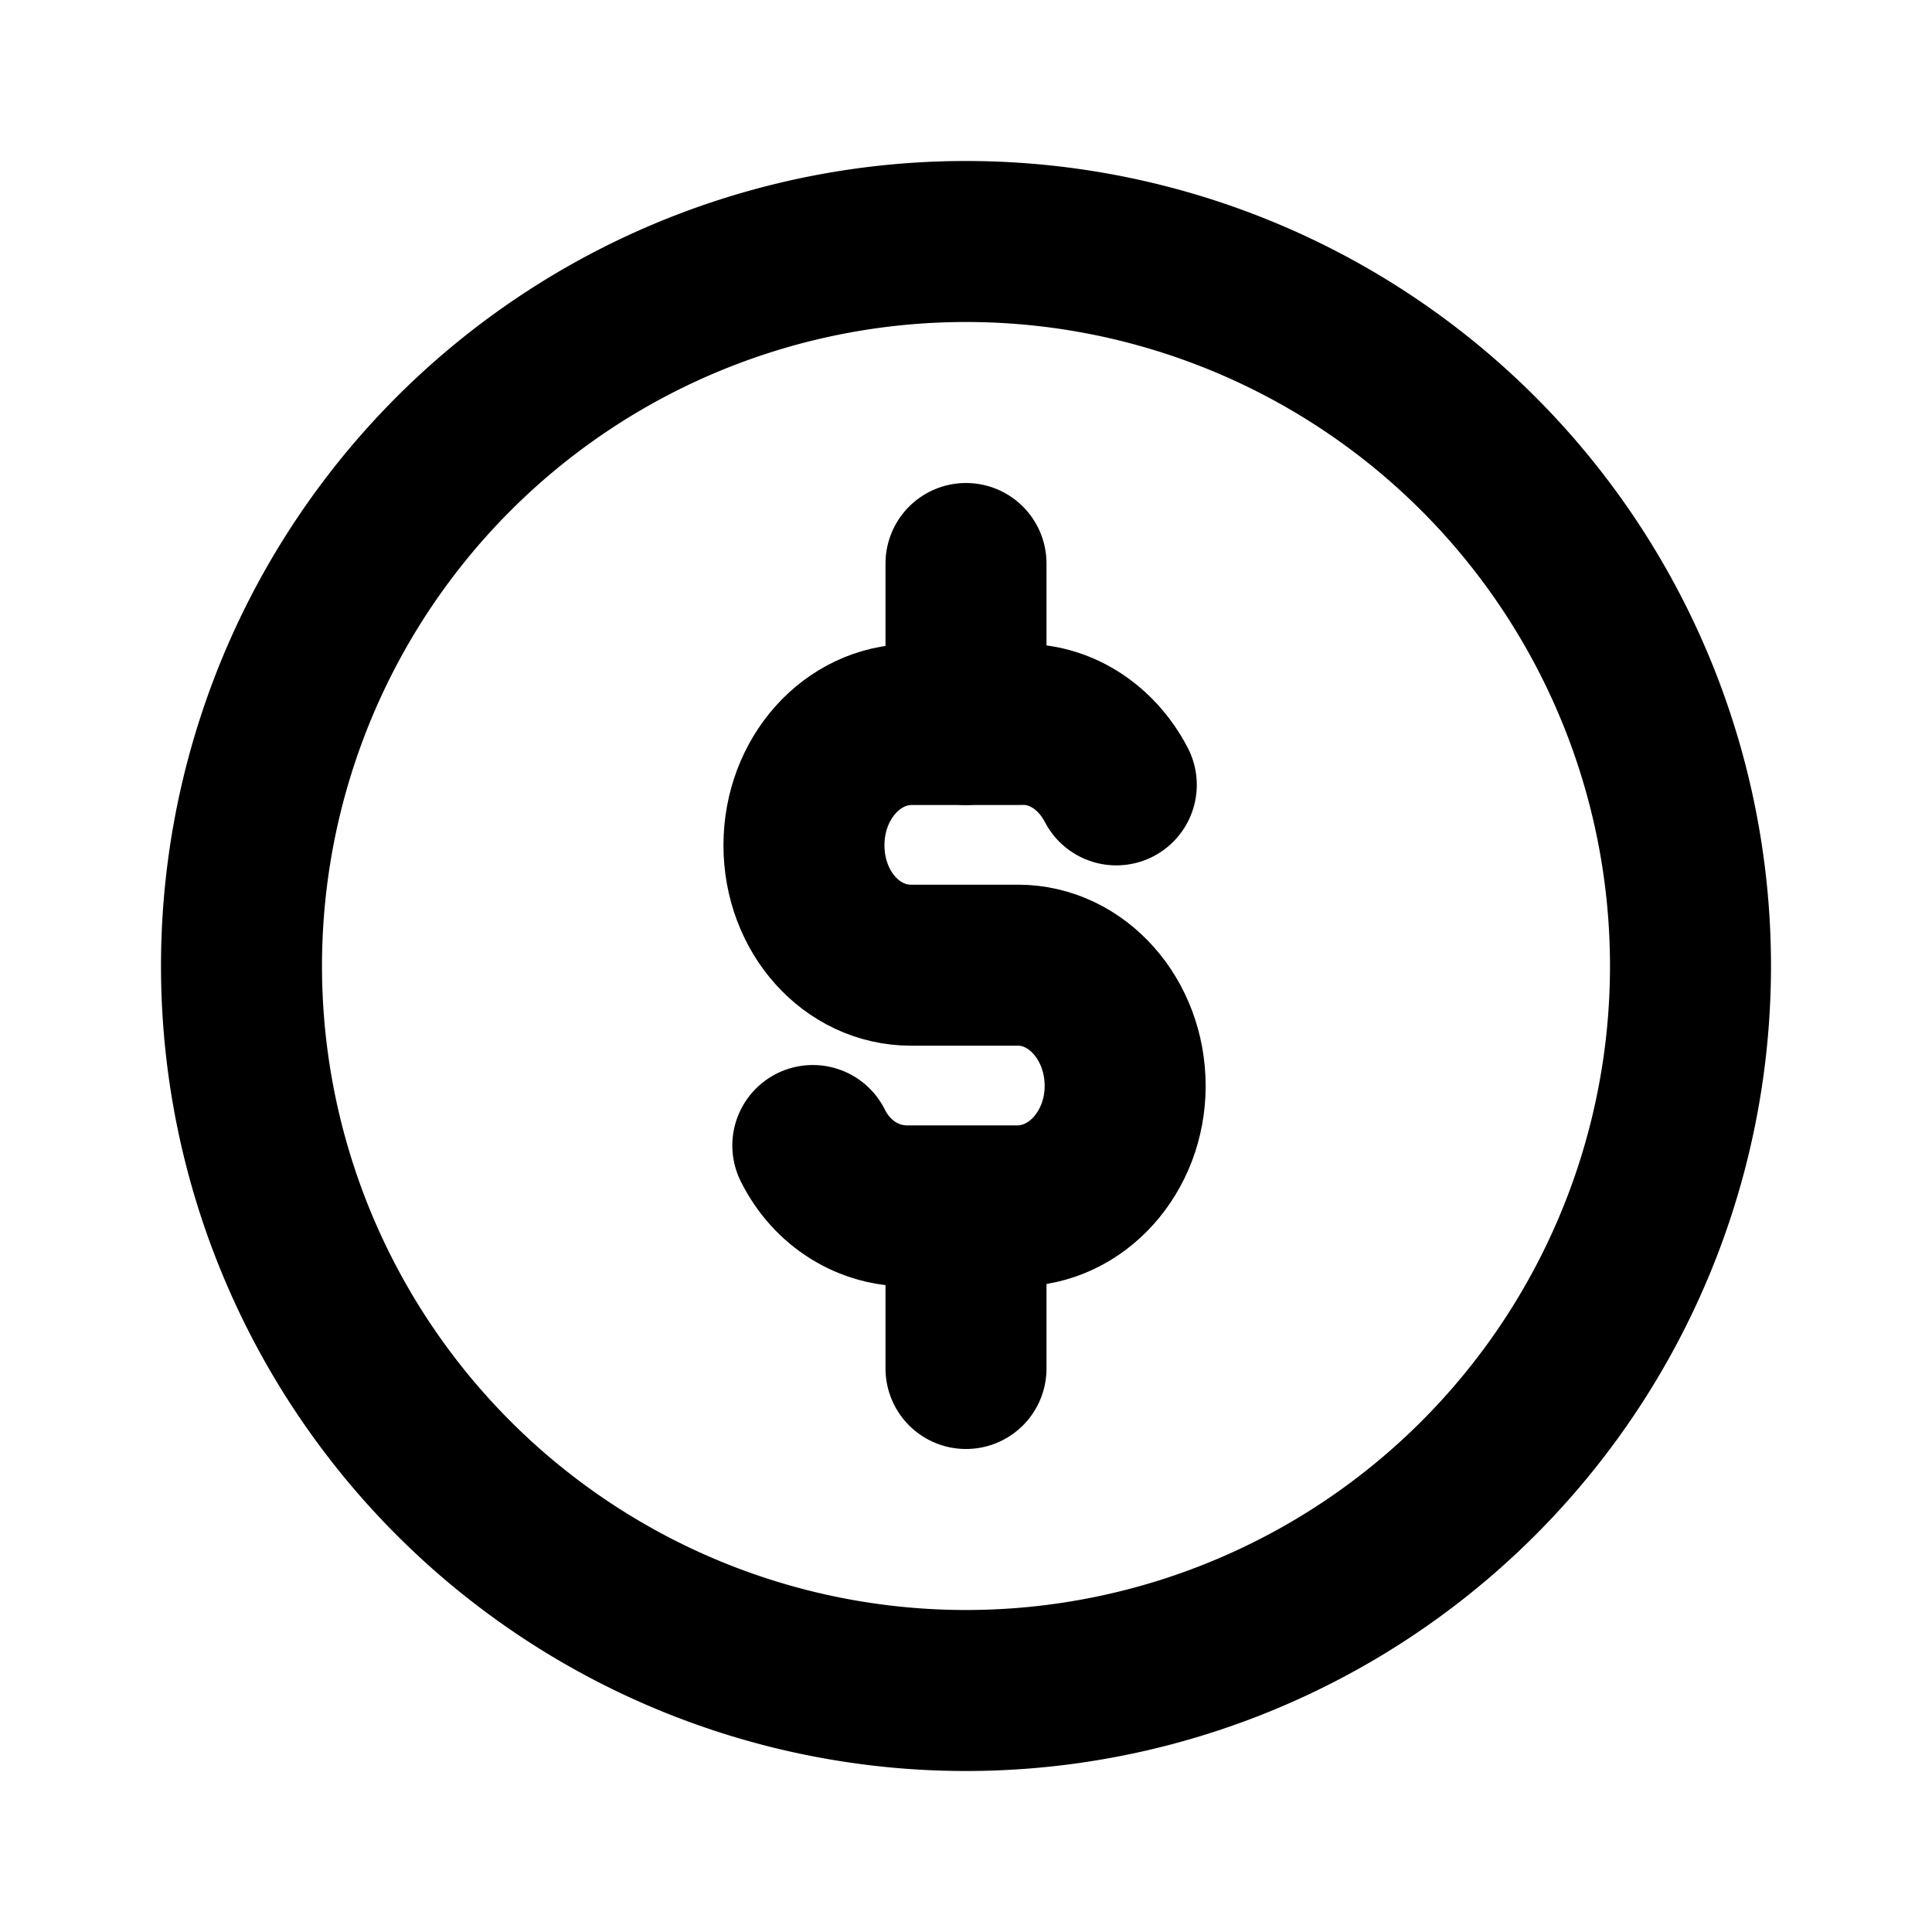 <svg viewBox="0 0 24 24" xmlns="http://www.w3.org/2000/svg"><g fill="none"><path d="M0 0h24v24H0Z"/><g stroke-linecap="round" stroke-width="2" stroke="#000" fill="none" stroke-linejoin="round"><path d="M12 3a9 9 0 1 0 0 18 9 9 0 1 0 0-18Z"/><path d="M13.867 9.75c-.25-.48-.71-.77-1.2-.75h-1.34c-.74 0-1.34.67-1.34 1.5 0 .827.59 1.49 1.33 1.49h1.33c.73 0 1.33.67 1.33 1.5 0 .82-.6 1.49-1.34 1.49h-1.34c-.5.01-.96-.27-1.2-.75"/><path d="M12 7v2"/><path d="M12 15v2"/></g></g></svg>